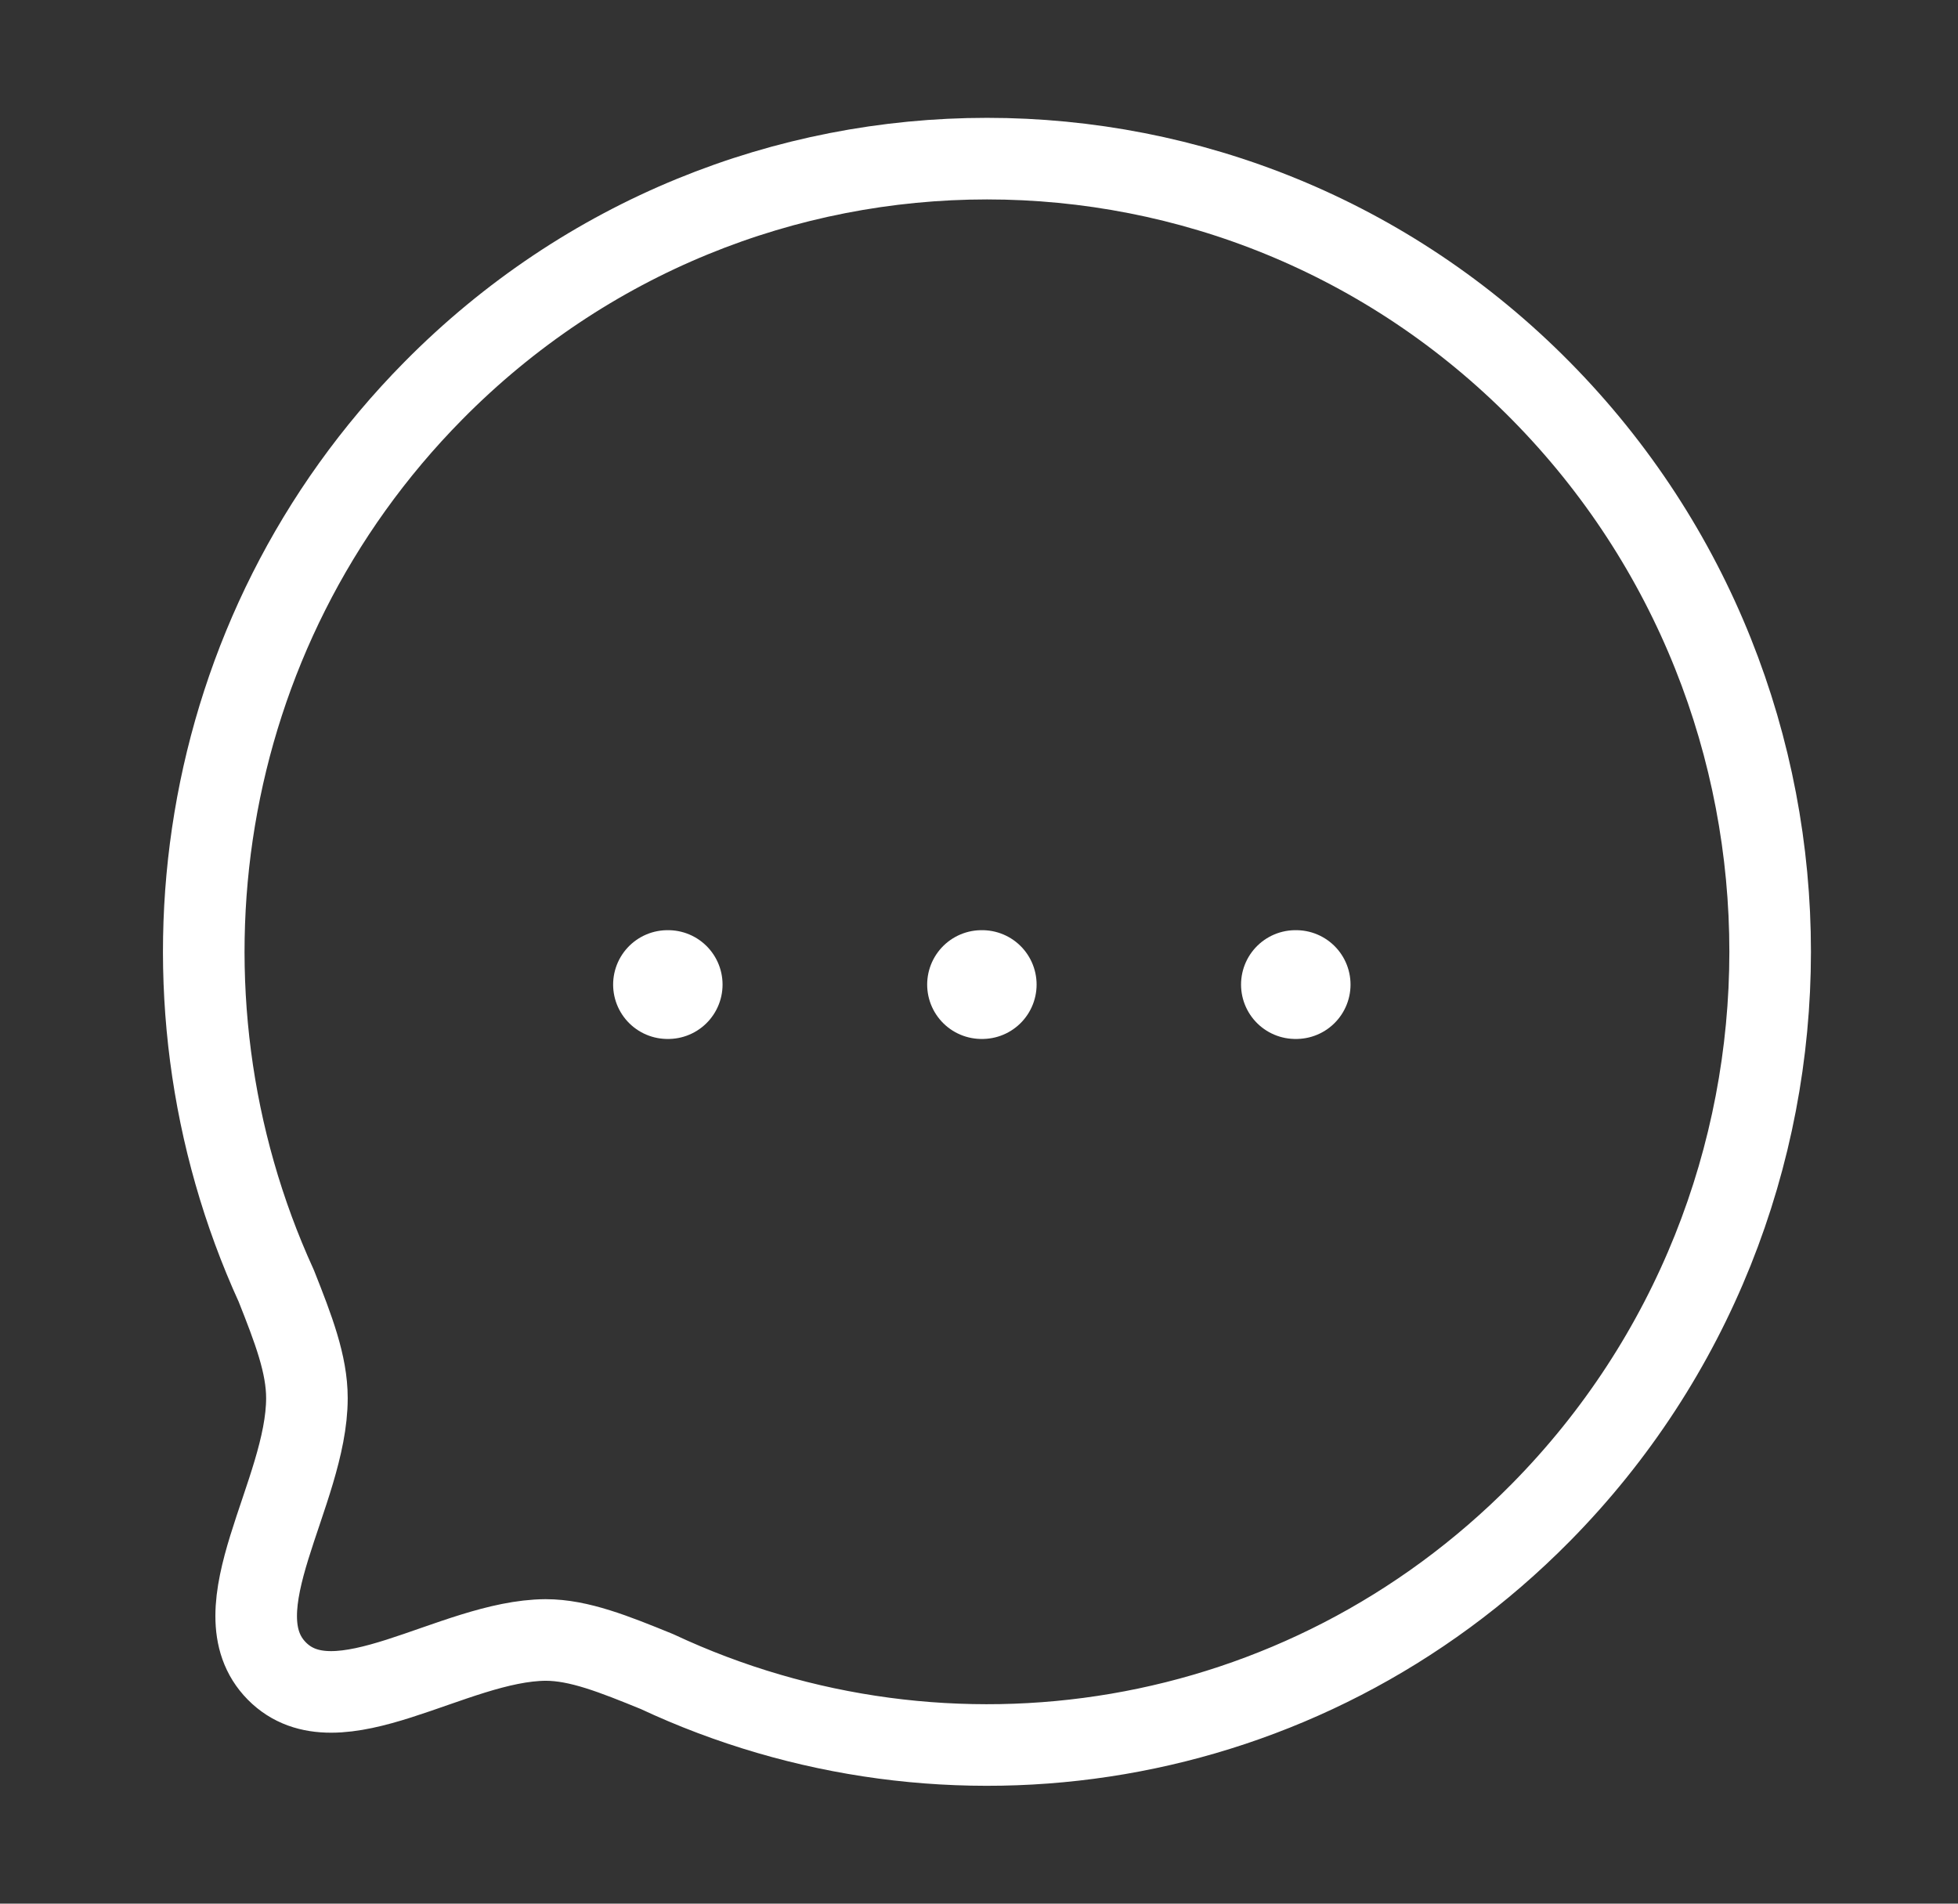 <svg width="36" height="35" viewBox="0 0 36 35" fill="none" xmlns="http://www.w3.org/2000/svg">
<rect x="0" y="0" width="36" height="35" fill="#333333" stroke="none"/>
<path fill-rule="evenodd" clip-rule="evenodd" d="M28.329 27.81C23.928 32.267 17.412 33.231 12.079 30.733C11.291 30.412 10.646 30.152 10.032 30.152C8.323 30.163 6.196 31.841 5.09 30.723C3.985 29.603 5.643 27.447 5.643 25.705C5.643 25.084 5.397 24.442 5.08 23.643C2.613 18.243 3.565 11.641 7.966 7.185C13.584 1.494 22.711 1.494 28.329 7.184C33.957 12.884 33.947 22.12 28.329 27.81Z" stroke="white" stroke-width="1.5" stroke-linecap="round" stroke-linejoin="round"/>
<path d="M23.818 18.102H23.831" stroke="white" stroke-width="2" stroke-linecap="round" stroke-linejoin="round"/>
<path d="M18.047 18.102H18.059" stroke="white" stroke-width="2" stroke-linecap="round" stroke-linejoin="round"/>
<path d="M12.273 18.102H12.285" stroke="white" stroke-width="2" stroke-linecap="round" stroke-linejoin="round"/>
</svg>

